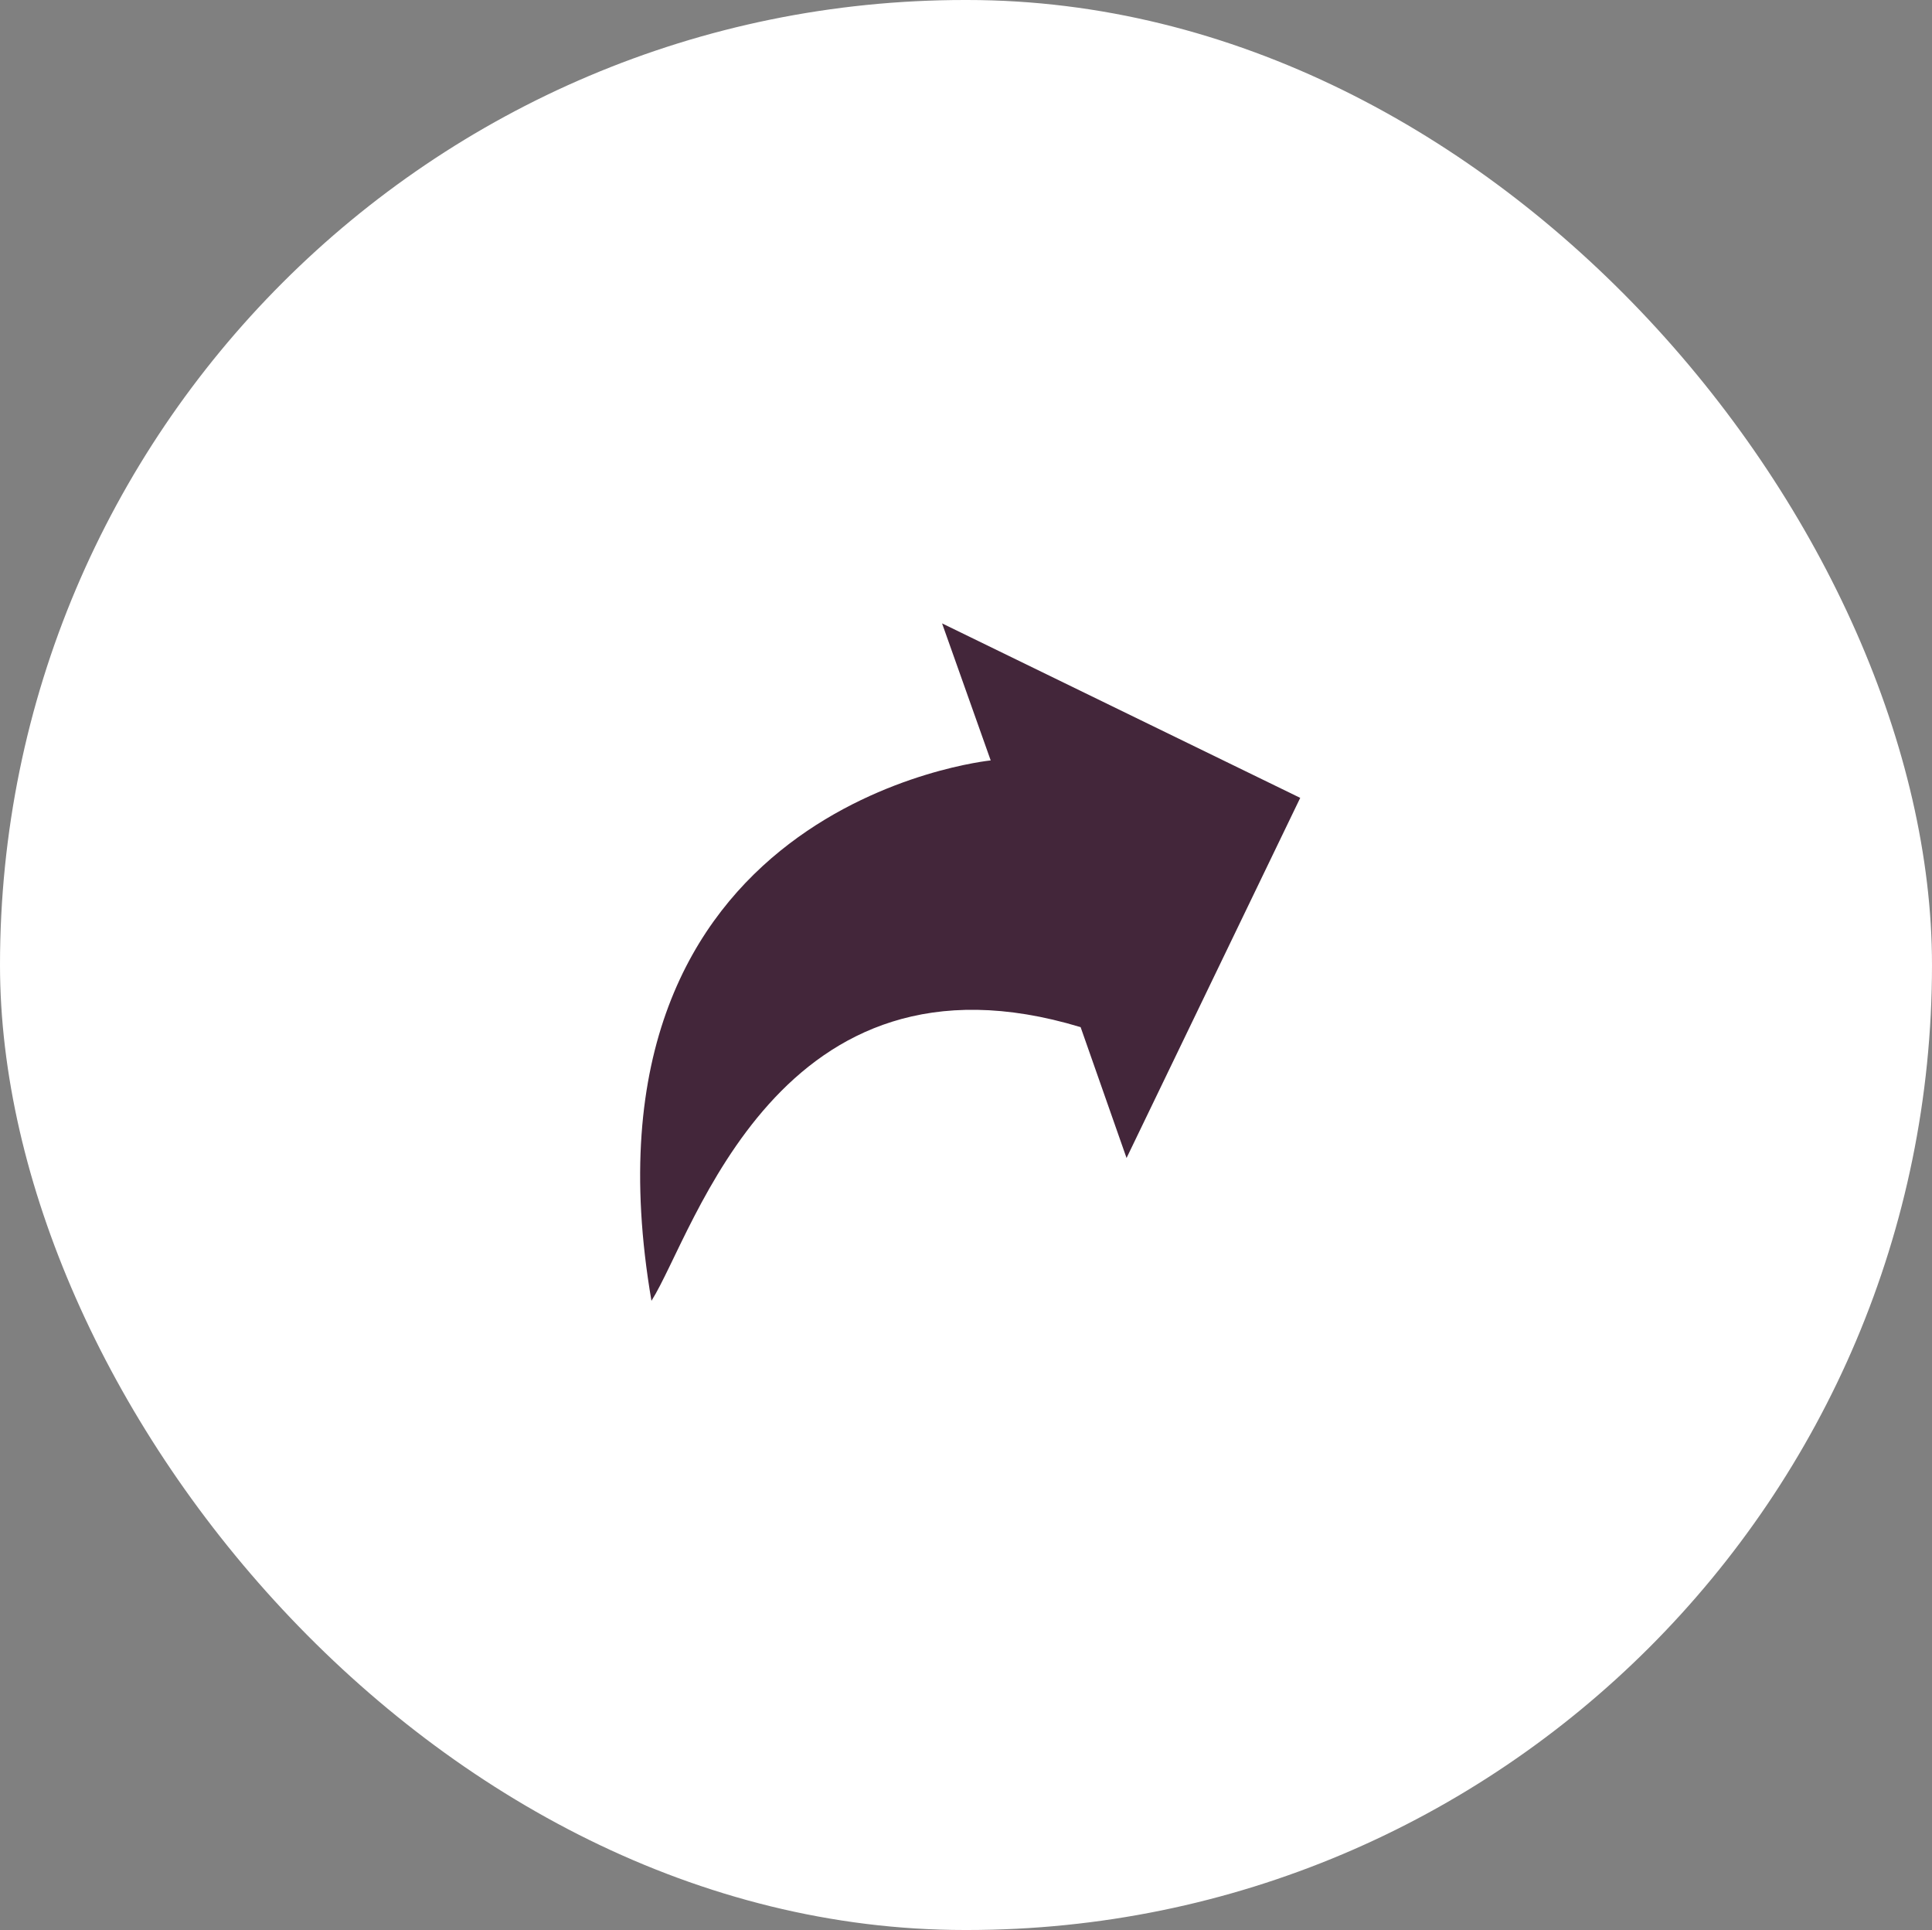 <svg xmlns="http://www.w3.org/2000/svg" viewBox="0 0 50.06 50"><rect x="0" y="0" width="50.06" height="50" fill="#808080" stroke="none"/><defs><style>.cls-1{fill:#fff;}.cls-2{fill:#43263a;}</style></defs><title>share-overly</title><g id="Layer_2" data-name="Layer 2"><g id="overlay"><rect class="cls-1" width="50.06" height="50" rx="25"/><path class="cls-2" d="M29.19,30l4.5-9.33-9.28-4.52,1.26,3.55s-11,1.1-8.79,14C18,31.93,20.17,24.24,28,26.61Z"/></g></g></svg>
